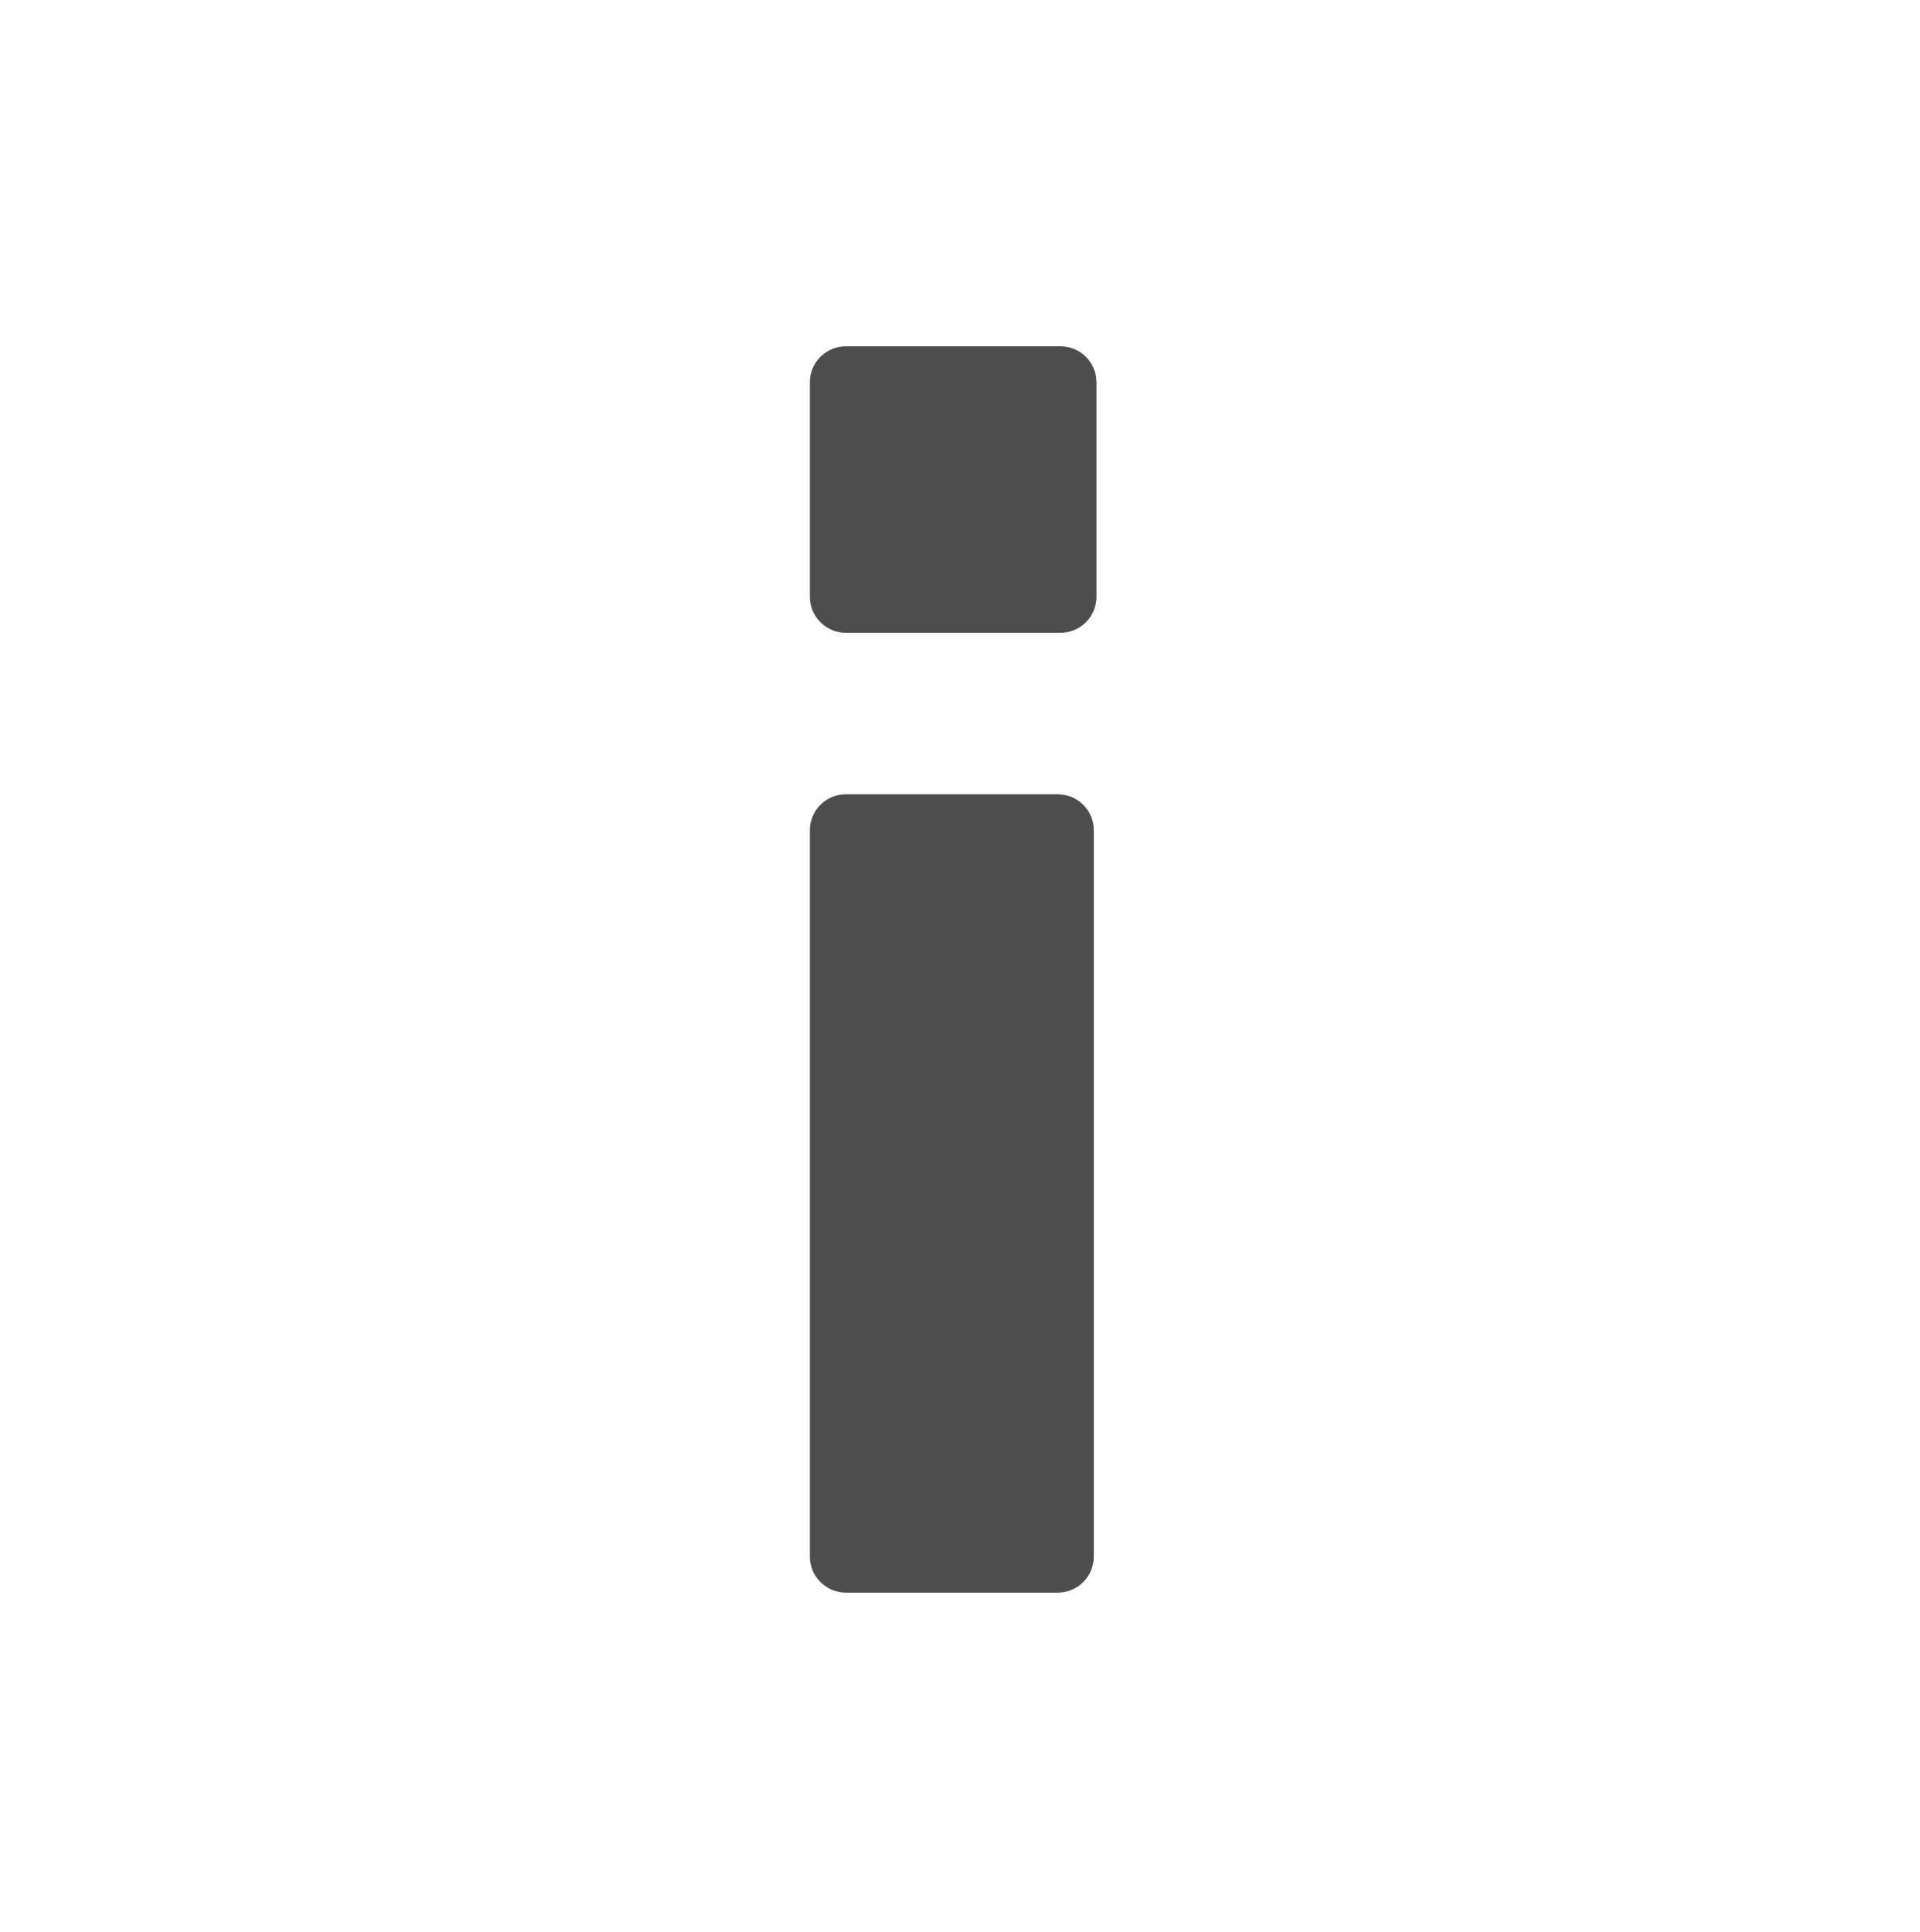<?xml version="1.0" encoding="UTF-8" standalone="no"?>
<!DOCTYPE svg PUBLIC "-//W3C//DTD SVG 1.1//EN" "http://www.w3.org/Graphics/SVG/1.1/DTD/svg11.dtd">
<svg width="100%" height="100%" viewBox="0 0 160 161" version="1.1" xmlns="http://www.w3.org/2000/svg" xmlns:xlink="http://www.w3.org/1999/xlink" xml:space="preserve" xmlns:serif="http://www.serif.com/" style="fill-rule:evenodd;clip-rule:evenodd;stroke-linejoin:round;stroke-miterlimit:2;">
    <g transform="matrix(1,0,0,1,-320,-3819)">
        <g transform="matrix(1.31,0,0,1.333,1865.74,2219.07)">
            <g id="button-info" transform="matrix(0.113,0,0,1.191,-1180.34,1000.12)">
                <rect x="0" y="167.847" width="1080" height="100.771" style="fill:none;"/>
                <g transform="matrix(6.75,0,0,0.63,-2835,-2199.69)">
                    <path d="M491.05,3827.48L491.05,3888L508.728,3888L508.728,3827.48L491.05,3827.48ZM491.05,3790.15L491.05,3808.02L508.95,3808.02L508.95,3790.15L491.05,3790.15Z" style="fill:rgb(77,77,77);"/>
                </g>
                <g transform="matrix(6.75,0,0,0.63,-2835,-2199.69)">
                    <path d="M491.05,3824.48C489.393,3824.48 488.05,3825.82 488.05,3827.48L488.05,3888C488.05,3889.66 489.393,3891 491.05,3891L508.728,3891C510.385,3891 511.728,3889.66 511.728,3888L511.728,3827.48C511.728,3825.82 510.385,3824.48 508.728,3824.48L491.05,3824.48ZM491.05,3787.15C489.393,3787.15 488.05,3788.49 488.05,3790.15L488.05,3808.02C488.05,3809.68 489.393,3811.02 491.05,3811.02L508.95,3811.02C510.607,3811.02 511.95,3809.68 511.95,3808.02L511.95,3790.15C511.95,3788.49 510.607,3787.15 508.95,3787.15L491.05,3787.15Z" style="fill:rgb(77,77,77);"/>
                </g>
            </g>
        </g>
    </g>
</svg>
